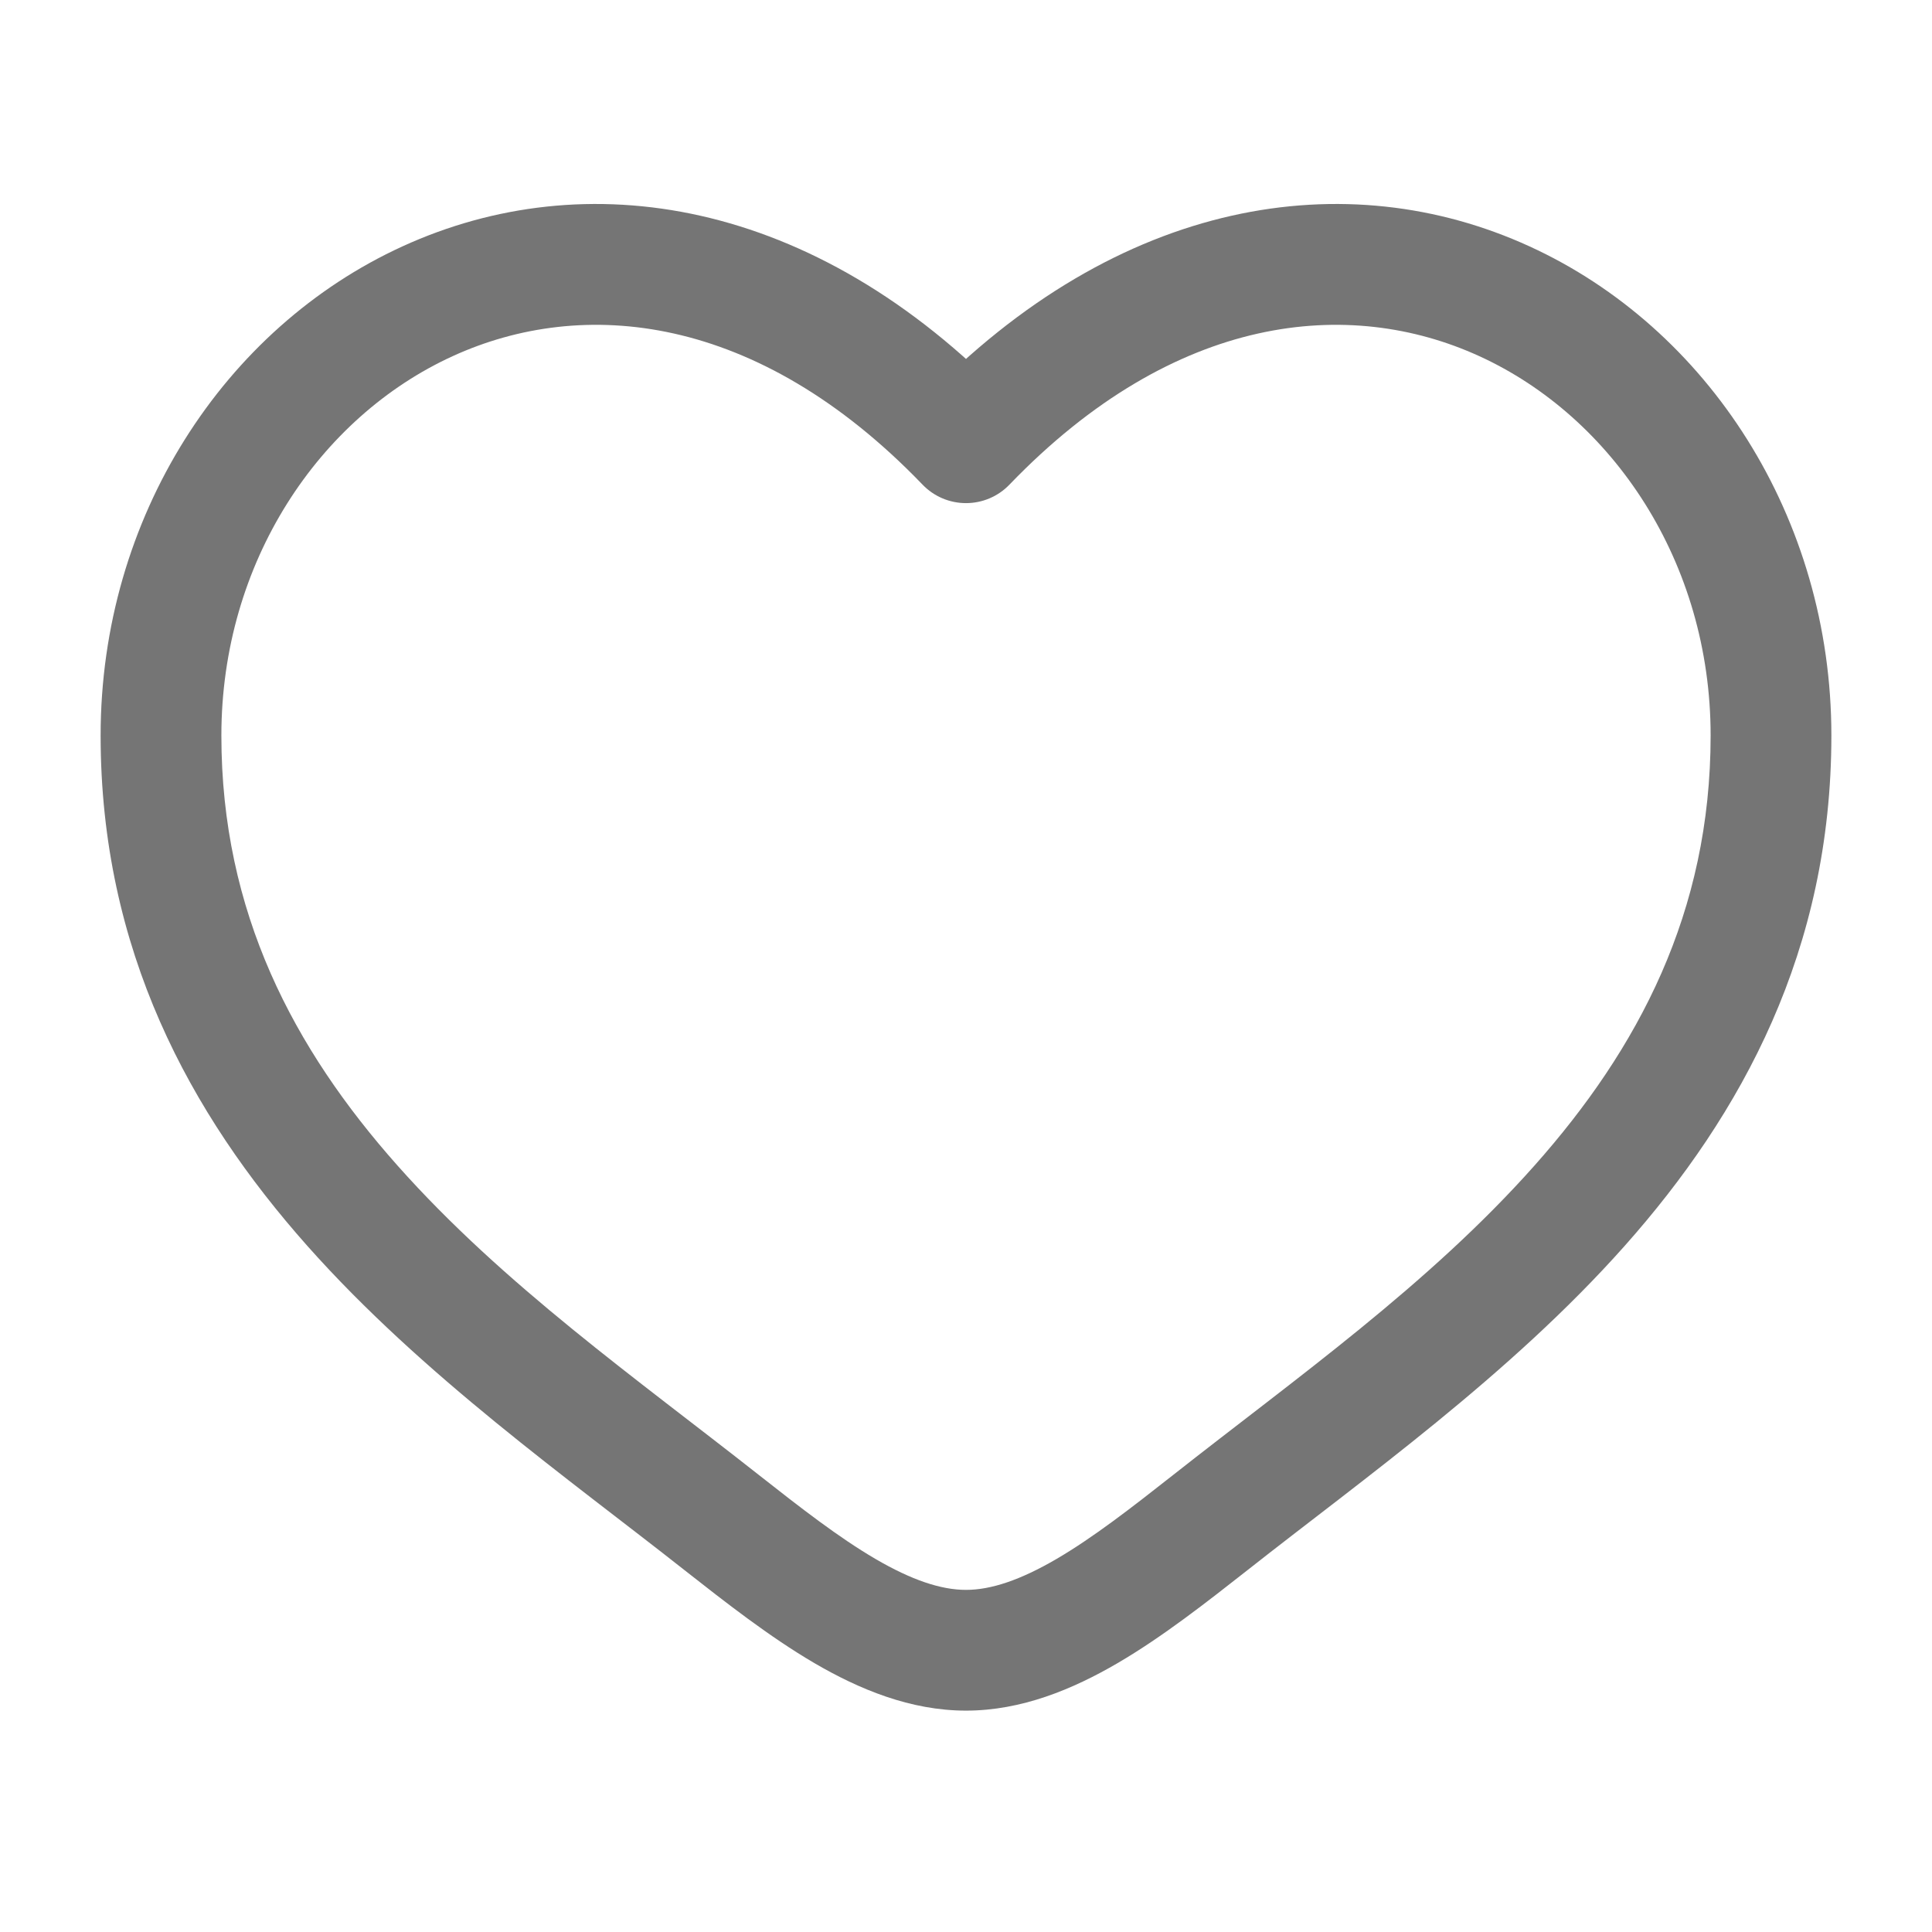 <svg width="24" height="24" viewBox="0 0 24 24" fill="none" xmlns="http://www.w3.org/2000/svg">
<path d="M8.962 18.911L9.426 18.322L8.962 18.911ZM12 5.5L11.46 6.02C11.601 6.167 11.796 6.25 12 6.25C12.204 6.25 12.399 6.167 12.54 6.02L12 5.5ZM15.038 18.911L15.503 19.5L15.038 18.911ZM9.426 18.322C7.91 17.127 6.253 15.96 4.938 14.479C3.649 13.028 2.75 11.334 2.75 9.137H1.25C1.25 11.802 2.361 13.836 3.817 15.476C5.247 17.086 7.071 18.375 8.497 19.5L9.426 18.322ZM2.75 9.137C2.75 6.986 3.965 5.182 5.624 4.424C7.236 3.687 9.402 3.882 11.46 6.02L12.54 4.98C10.098 2.443 7.264 2.025 5.001 3.06C2.785 4.073 1.25 6.425 1.25 9.137H2.75ZM8.497 19.5C9.01 19.903 9.56 20.334 10.117 20.66C10.674 20.985 11.31 21.25 12 21.25V19.75C11.69 19.75 11.326 19.629 10.874 19.365C10.421 19.1 9.952 18.736 9.426 18.322L8.497 19.5ZM15.503 19.5C16.929 18.375 18.753 17.086 20.183 15.476C21.64 13.836 22.75 11.802 22.75 9.137H21.25C21.25 11.334 20.351 13.028 19.062 14.479C17.747 15.96 16.09 17.127 14.574 18.322L15.503 19.5ZM22.75 9.137C22.75 6.425 21.215 4.073 18.999 3.06C16.736 2.025 13.902 2.443 11.46 4.98L12.54 6.02C14.598 3.882 16.764 3.687 18.376 4.424C20.035 5.182 21.25 6.986 21.25 9.137H22.75ZM14.574 18.322C14.048 18.736 13.579 19.1 13.126 19.365C12.674 19.629 12.31 19.75 12 19.75V21.25C12.69 21.25 13.326 20.985 13.883 20.66C14.441 20.334 14.99 19.903 15.503 19.5L14.574 18.322Z" fill="#757575"/>
</svg>
